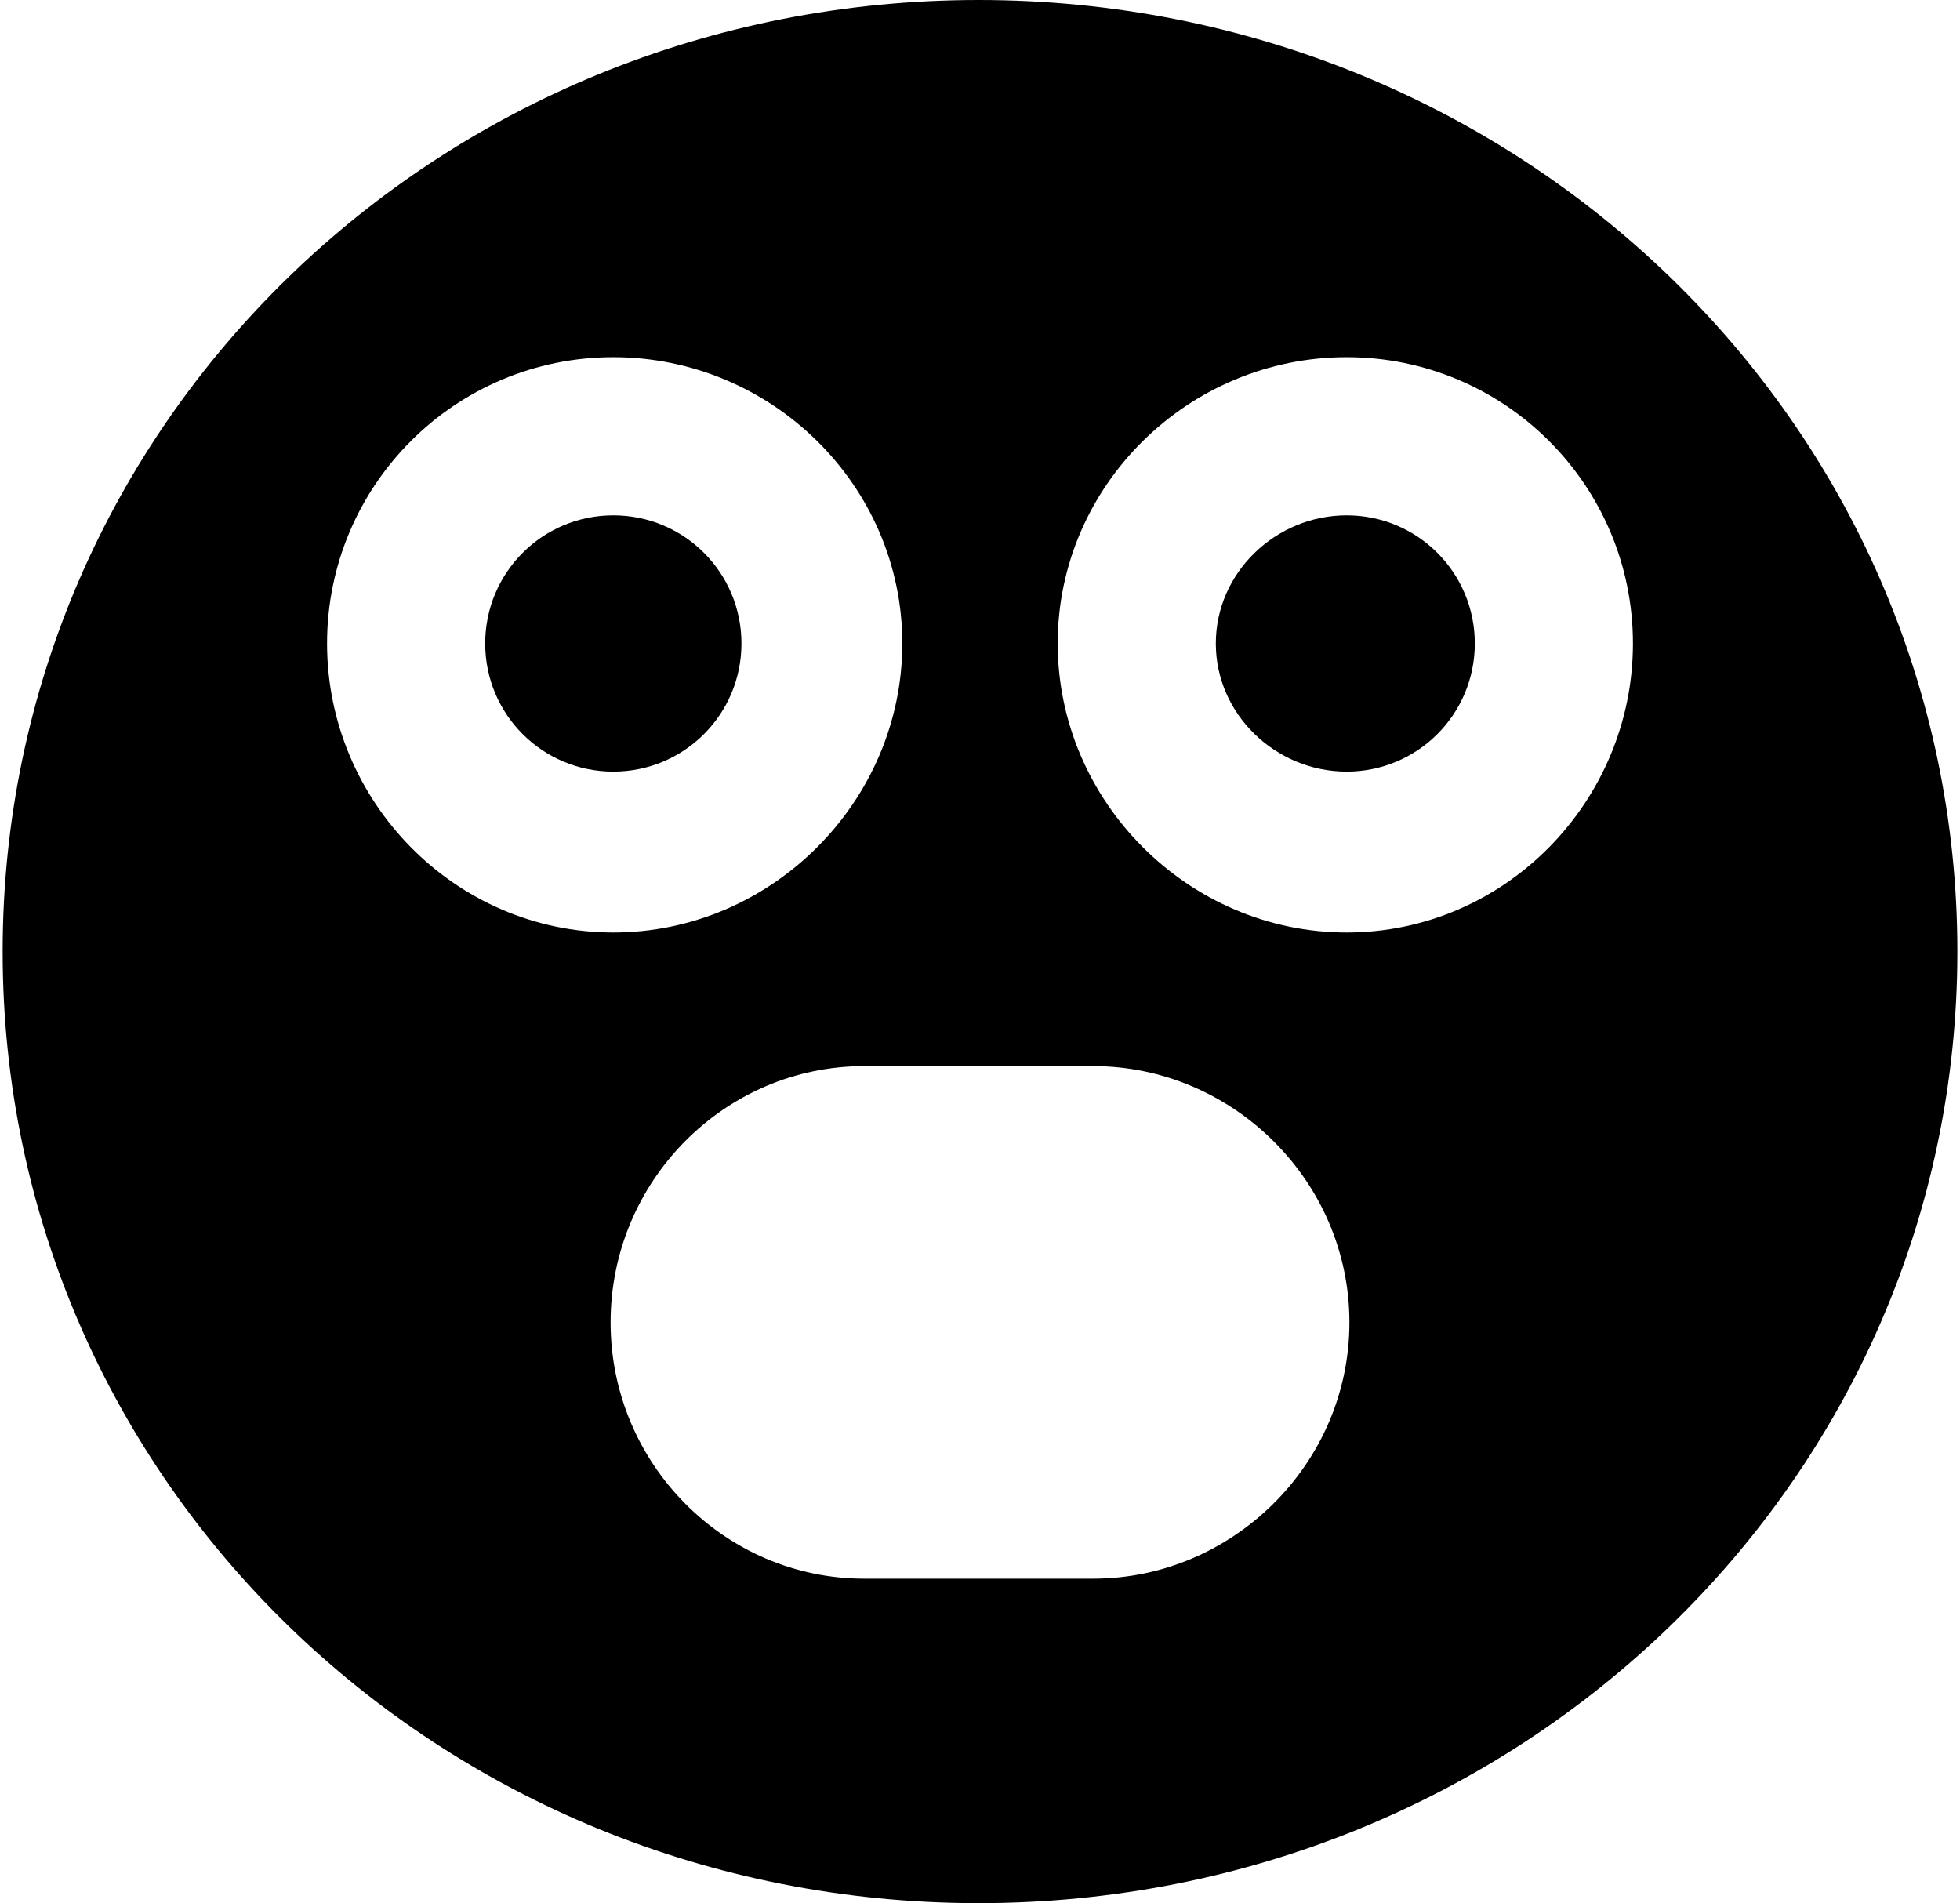 <svg xmlns="http://www.w3.org/2000/svg" width="1.03em" height="1em" viewBox="0 0 717 698"><path fill="currentColor" d="M358 0c198 0 359 155 359 349S556 698 358 698S0 543 0 349S160 0 358 0M119 236c0 58 47 106 105 106s106-48 106-106s-48-105-106-105s-105 47-105 105m374 106c58 0 105-48 105-106s-47-105-105-105s-106 47-106 105s48 106 106 106M271 236c0 26-21 47-47 47s-47-21-47-47s21-47 47-47s47 21 47 47m222-47c26 0 47 21 47 47s-21 47-47 47s-48-21-48-47s22-47 48-47M316 579h84c51 0 94-42 94-94s-43-94-94-94h-84c-51 0-93 42-93 94s42 94 93 94"/></svg>